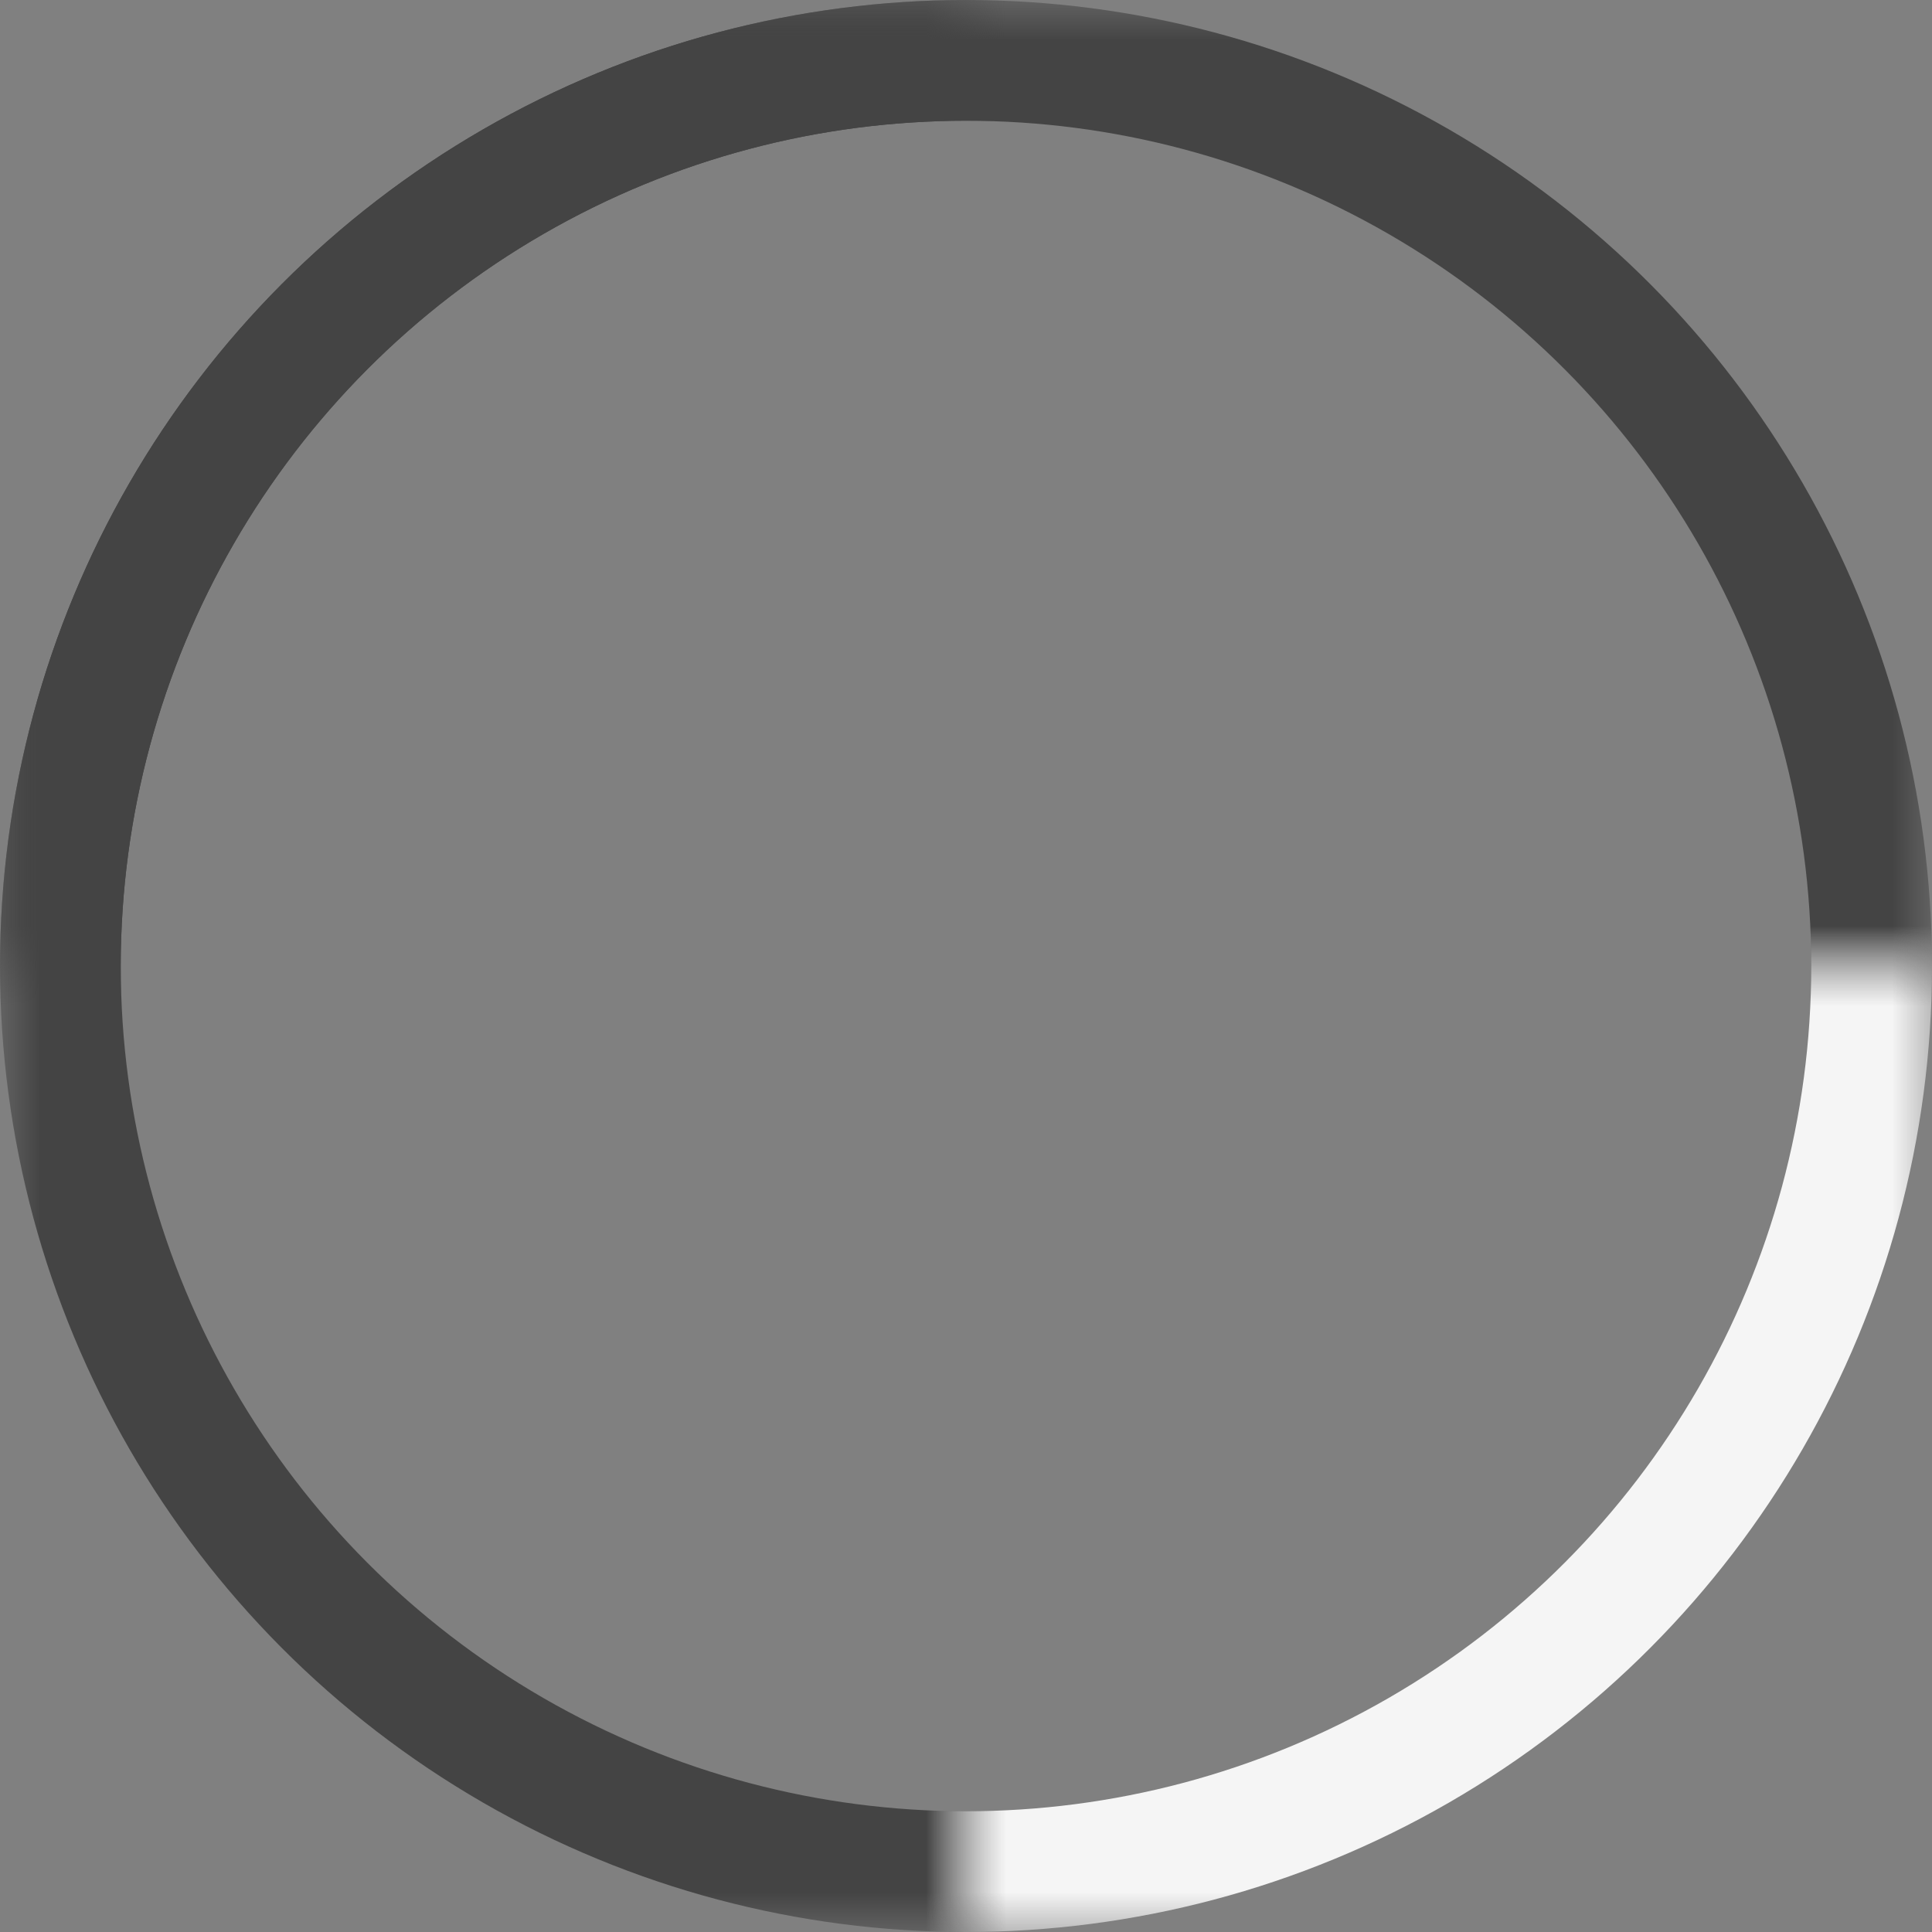 <svg width="24" height="24" viewBox="0 0 24 24" fill="none" xmlns="http://www.w3.org/2000/svg">
<rect x="0" y="0" width="24" height="24" fill="#808080" stroke="none"/>
<mask id="mask0" mask-type="alpha" maskUnits="userSpaceOnUse" x="0" y="0" width="24" height="12">
<rect width="24" height="12" fill="white"/>
</mask>
<g mask="url(#mask0)">
<circle cx="12" cy="12" r="11.25" stroke="#444444" stroke-width="1.5"/>
</g>
<mask id="mask1" mask-type="alpha" maskUnits="userSpaceOnUse" x="0" y="0" width="12" height="24">
<rect width="12" height="24" fill="white"/>
</mask>
<g mask="url(#mask1)">
<circle cx="12" cy="12" r="11.25" stroke="#444444" stroke-width="1.5"/>
</g>
<mask id="mask2" mask-type="alpha" maskUnits="userSpaceOnUse" x="12" y="12" width="12" height="12">
<rect x="12" y="12" width="12" height="12" fill="white"/>
</mask>
<g mask="url(#mask2)">
<circle cx="12" cy="12" r="11.25" stroke="#F5F5F5" stroke-width="1.5"/>
</g>
</svg>
